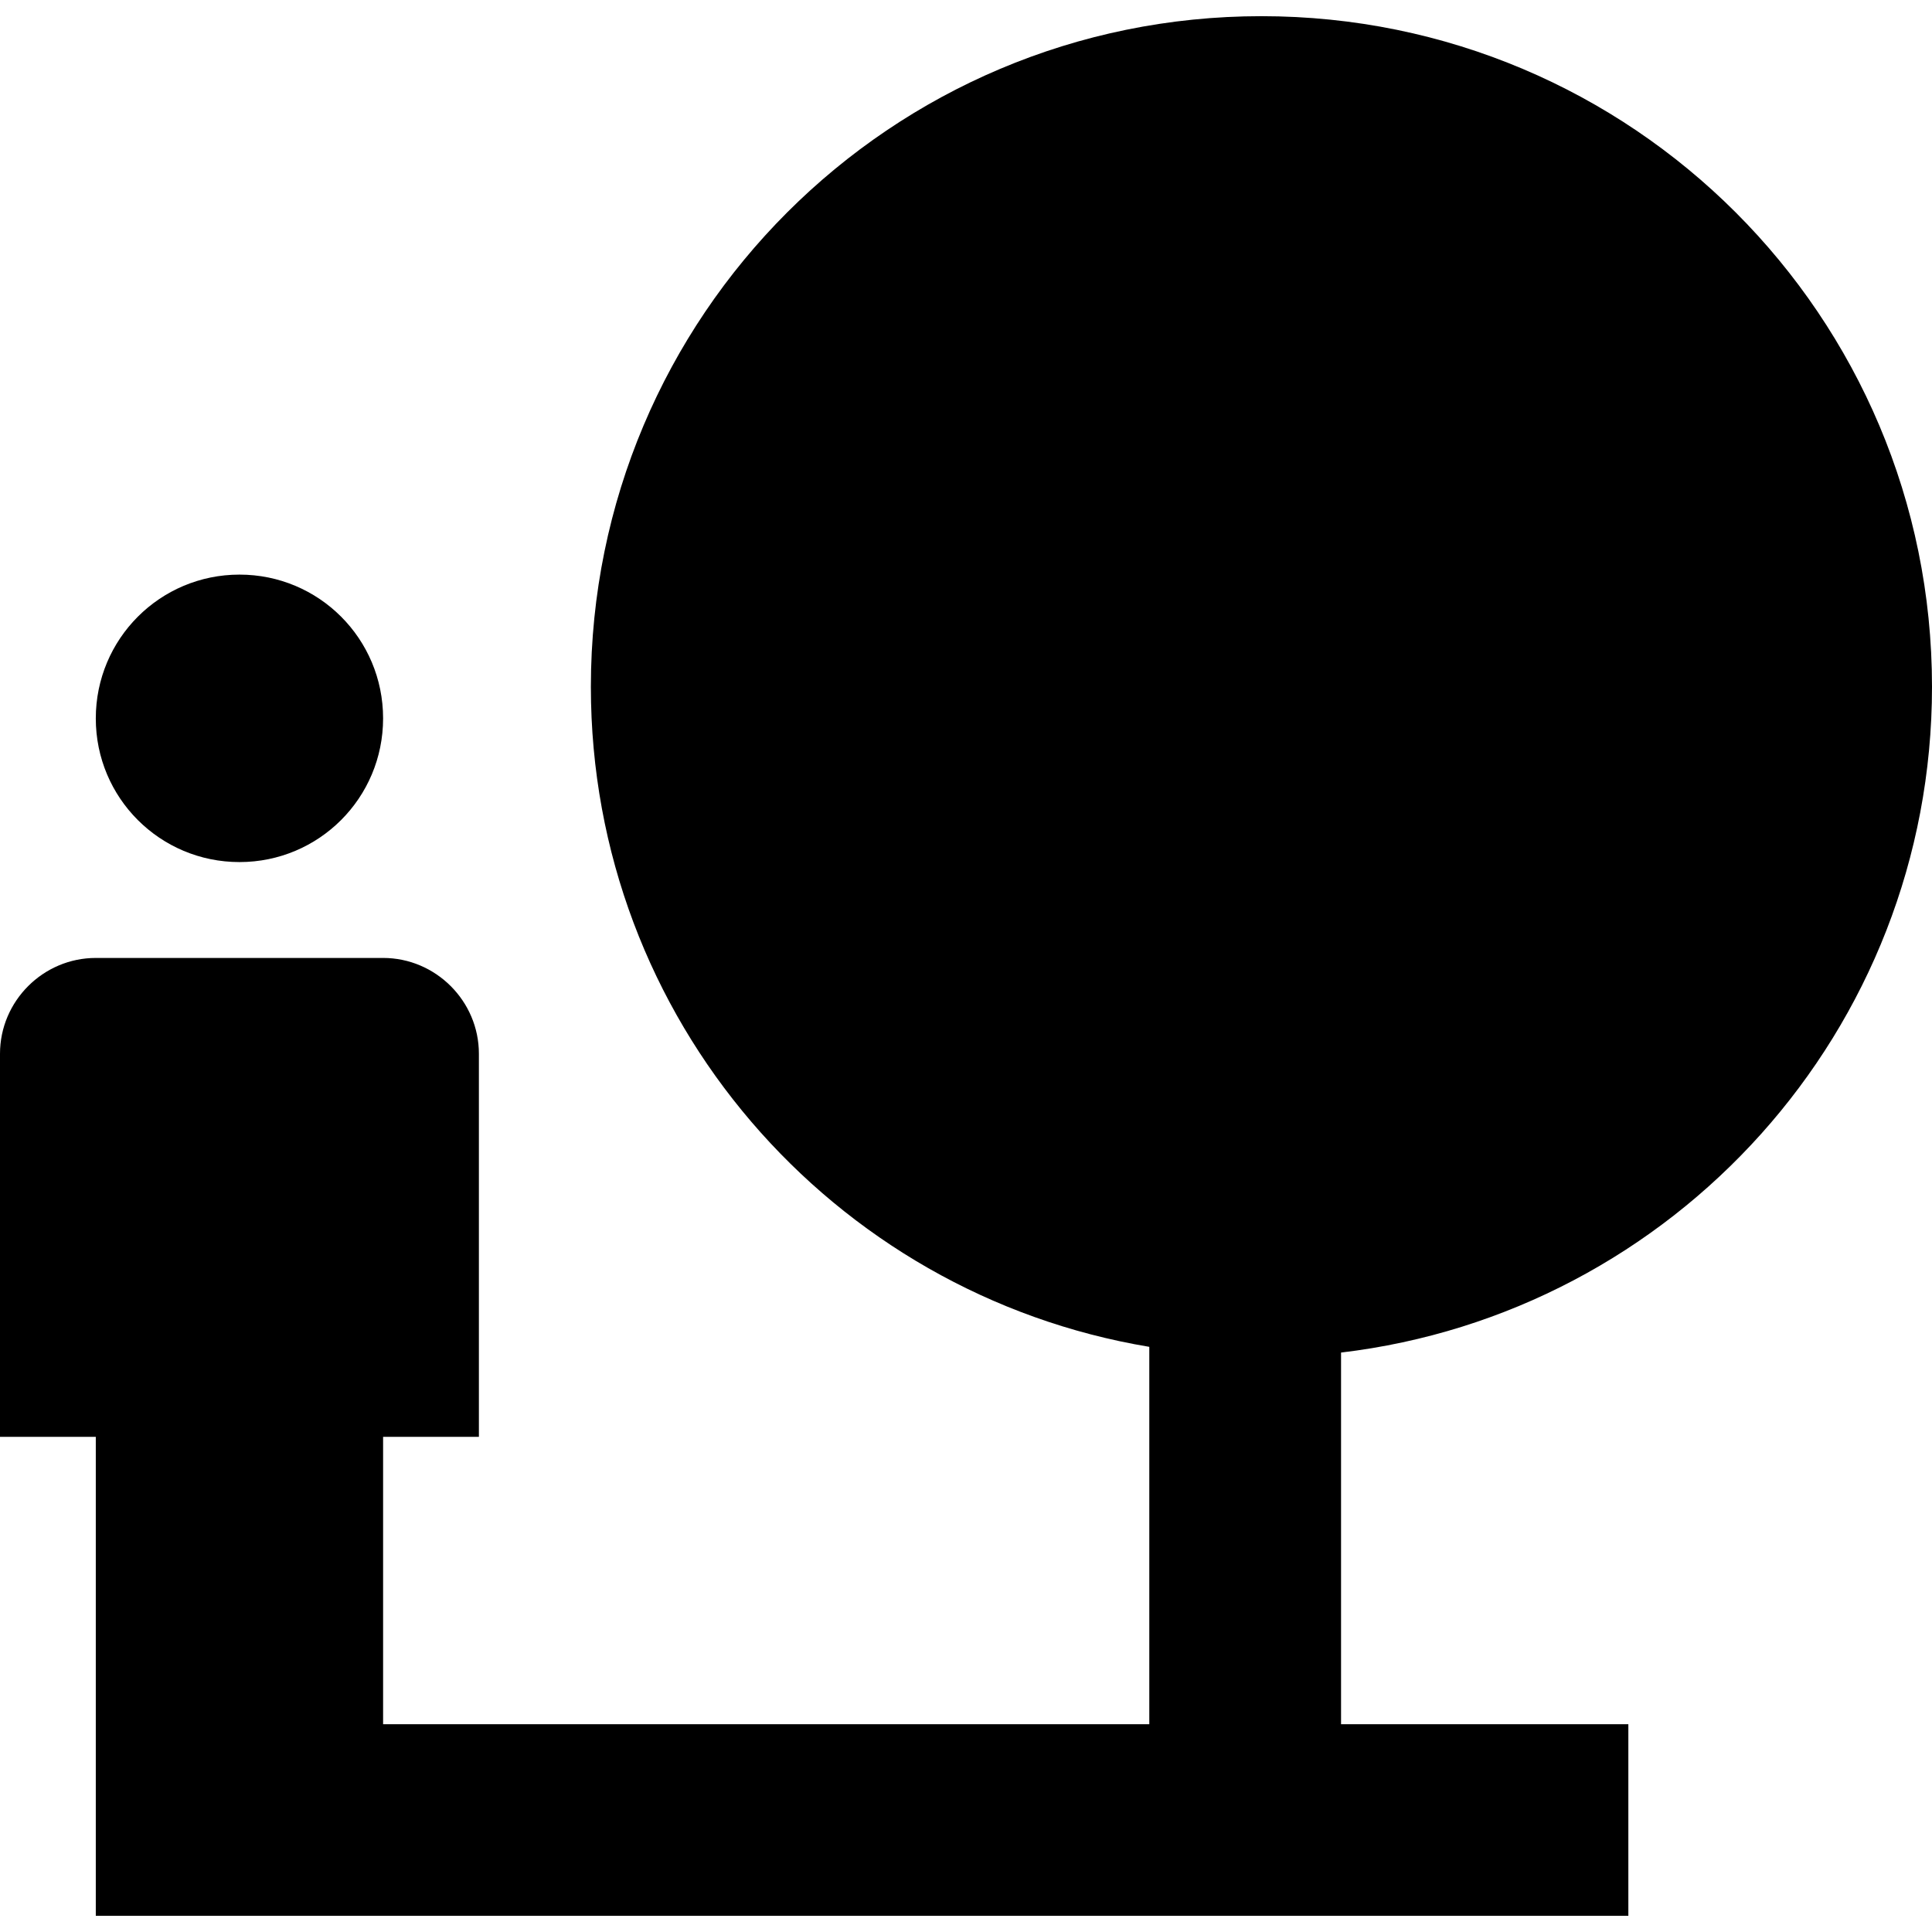 <?xml version="1.0" encoding="iso-8859-1"?>
<!-- Generator: Adobe Illustrator 18.1.1, SVG Export Plug-In . SVG Version: 6.00 Build 0)  -->
<svg version="1.1" id="Capa_1" xmlns="http://www.w3.org/2000/svg" xmlns:xlink="http://www.w3.org/1999/xlink" x="0px" y="0px"
	 viewBox="0 0 525.153 525.153" style="enable-background:new 0 0 525.153 525.153;" xml:space="preserve">
<g>
	<path d="M525.153,186.67c0-100.764-81.508-182.272-182.272-182.272S160.609,85.906,160.609,186.67
		c0,90.348,65.622,165.073,151.791,179.427v102.58H104.133V390.56h26.039V286.427c0-14.31-11.728-26.039-26.039-26.039H26.039
		C11.728,260.388,0,272.117,0,286.427V390.56h26.039v130.194h416.577v-52.078h-78.095V367.65
		C454.87,356.951,525.153,280.169,525.153,186.67z M65.097,234.327c21.597,0,39.036-17.439,39.036-39.058
		c0-21.641-17.439-39.08-39.036-39.08s-39.058,17.461-39.058,39.102C26.039,216.888,43.5,234.327,65.097,234.327z"/>
</g>
<g>
</g>
<g>
</g>
<g>
</g>
<g>
</g>
<g>
</g>
<g>
</g>
<g>
</g>
<g>
</g>
<g>
</g>
<g>
</g>
<g>
</g>
<g>
</g>
<g>
</g>
<g>
</g>
<g>
</g>
</svg>

